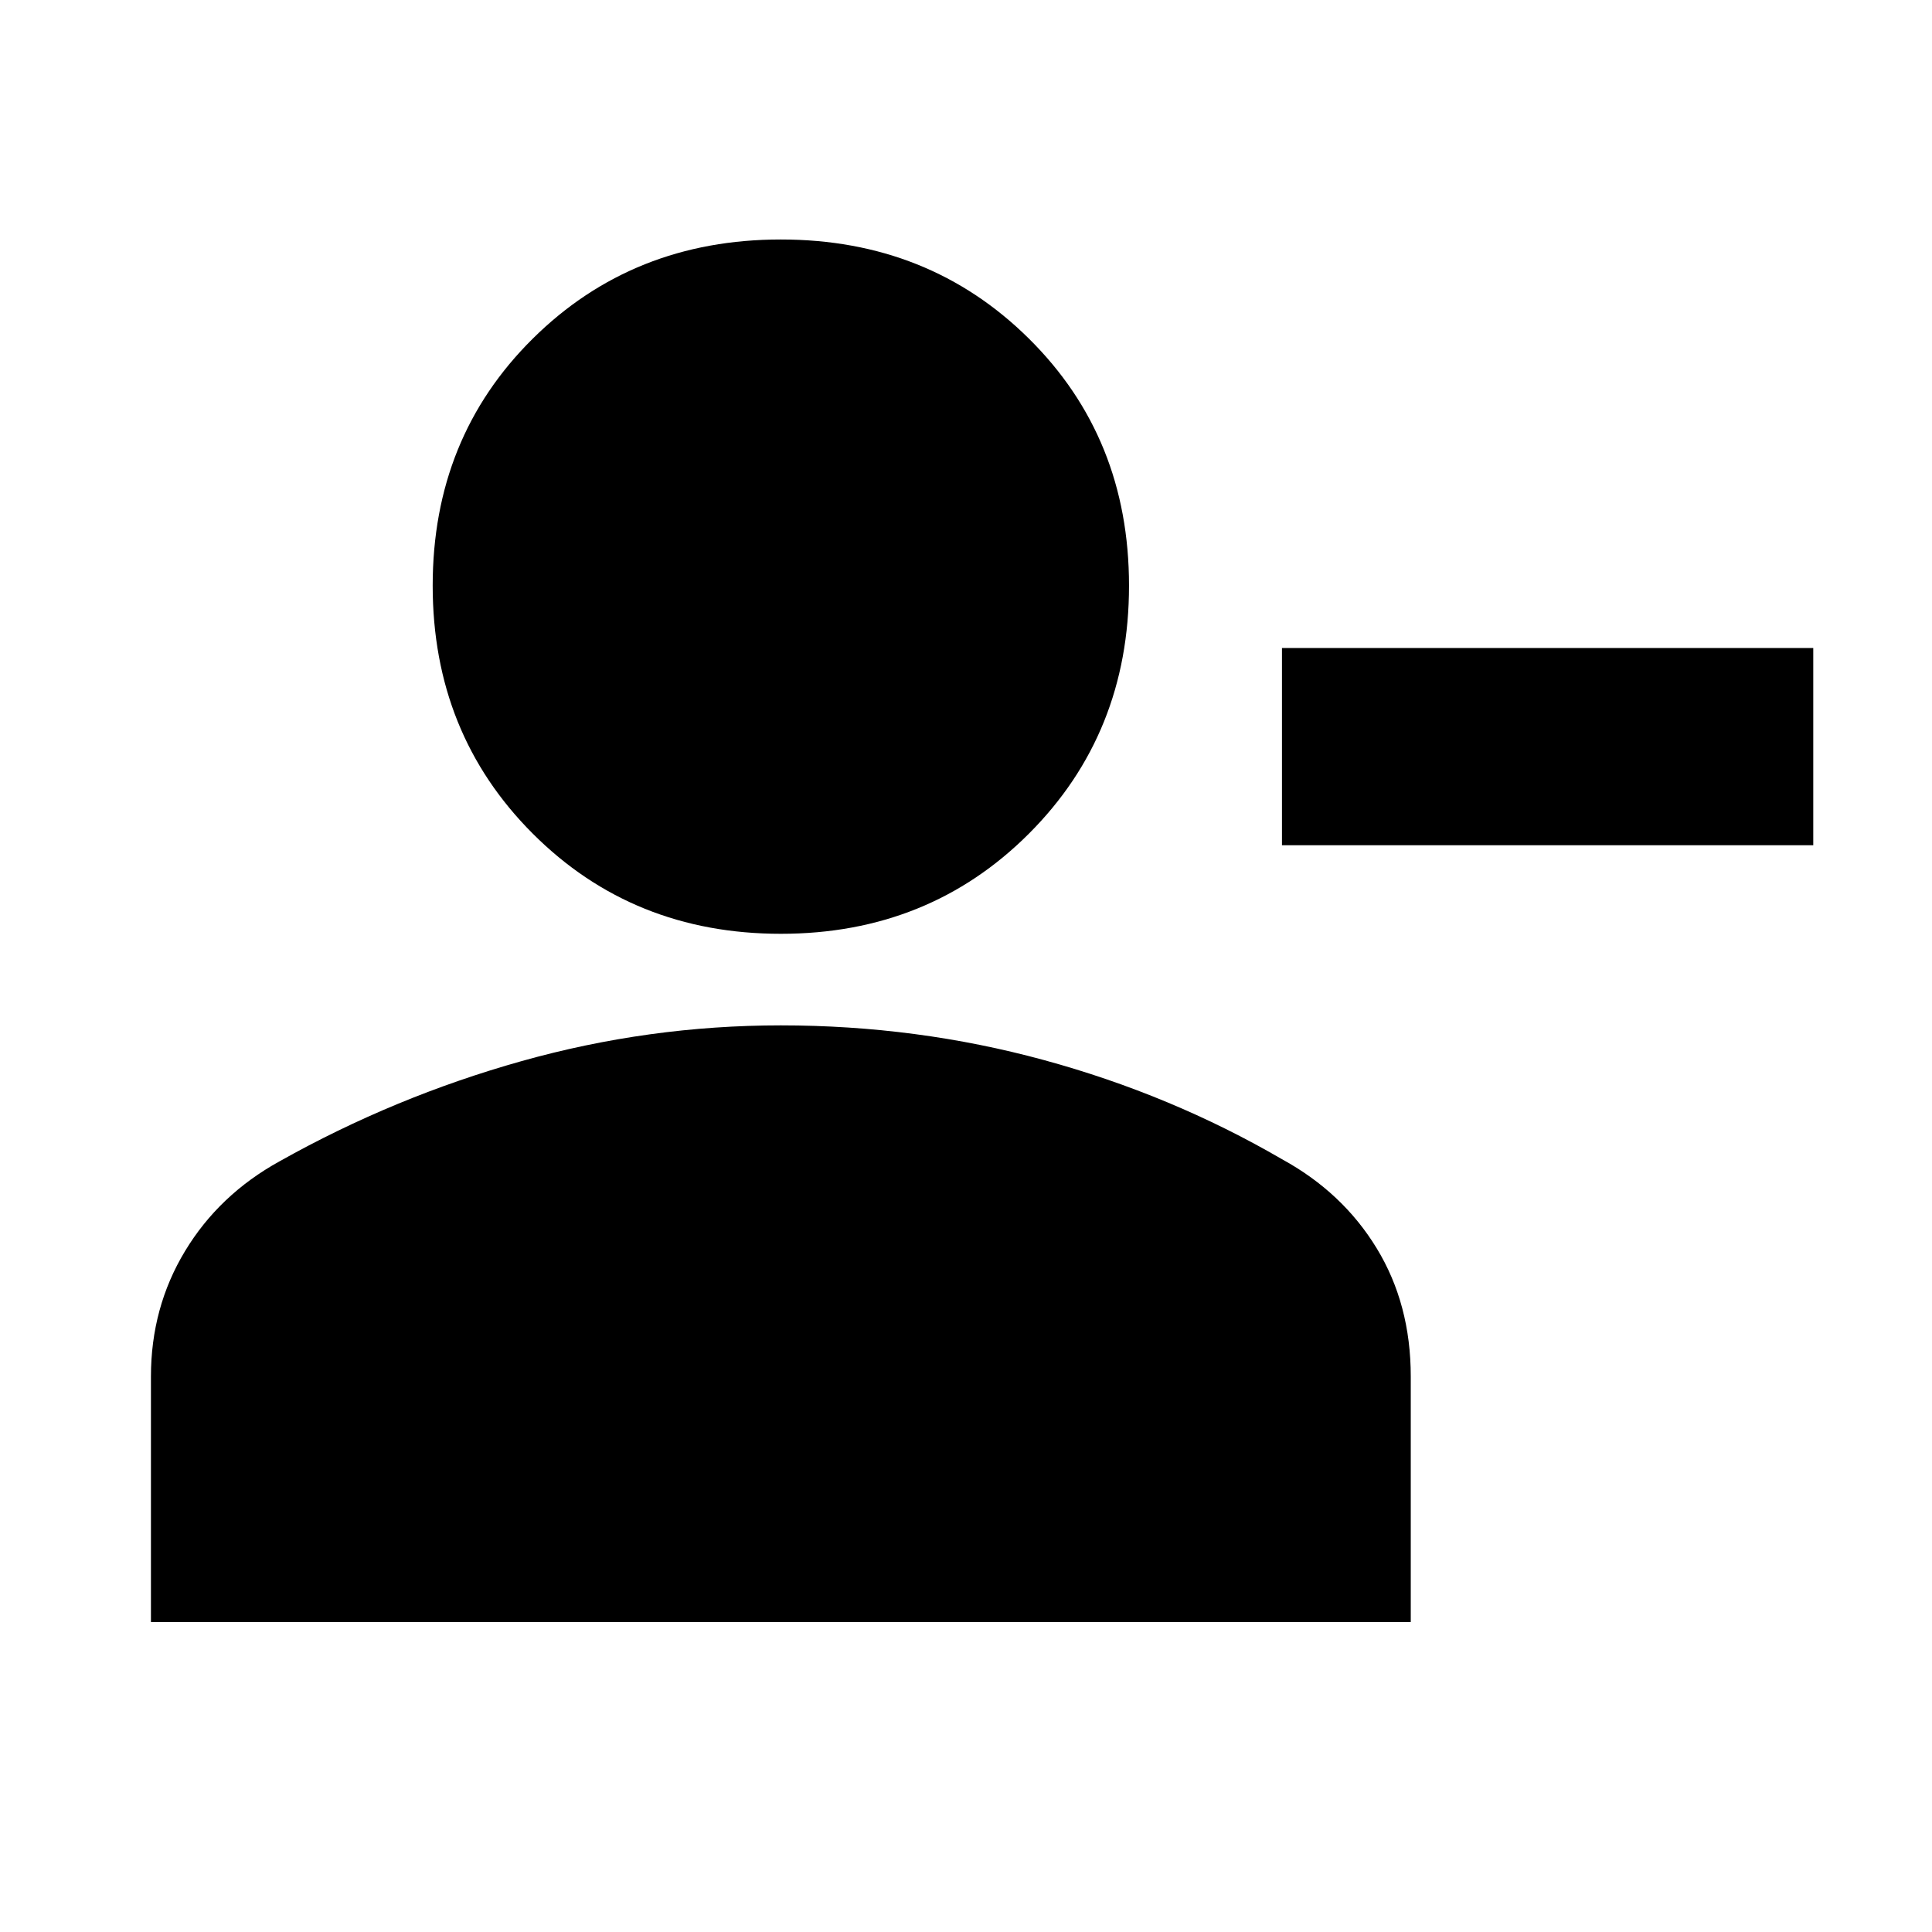 <svg xmlns="http://www.w3.org/2000/svg" height="20" viewBox="0 -960 960 960" width="20"><path d="M637-540v-98h264v98H637Zm-249 44q-73.5 0-123.25-49.75T215-669q0-73.5 49.75-122.75T388-841q73.5 0 123.25 49.25T561-669q0 73.5-49.75 123.25T388-496ZM75-154v-122q0-34.3 16.95-62.35Q108.89-366.4 139-383q57-32 120.21-49.75Q322.42-450.5 388-450.5q67.5 0 130.75 17.25T637-384q30.11 16.46 47.05 44.23Q701-312 701-276.05V-154H75Z"/></svg>